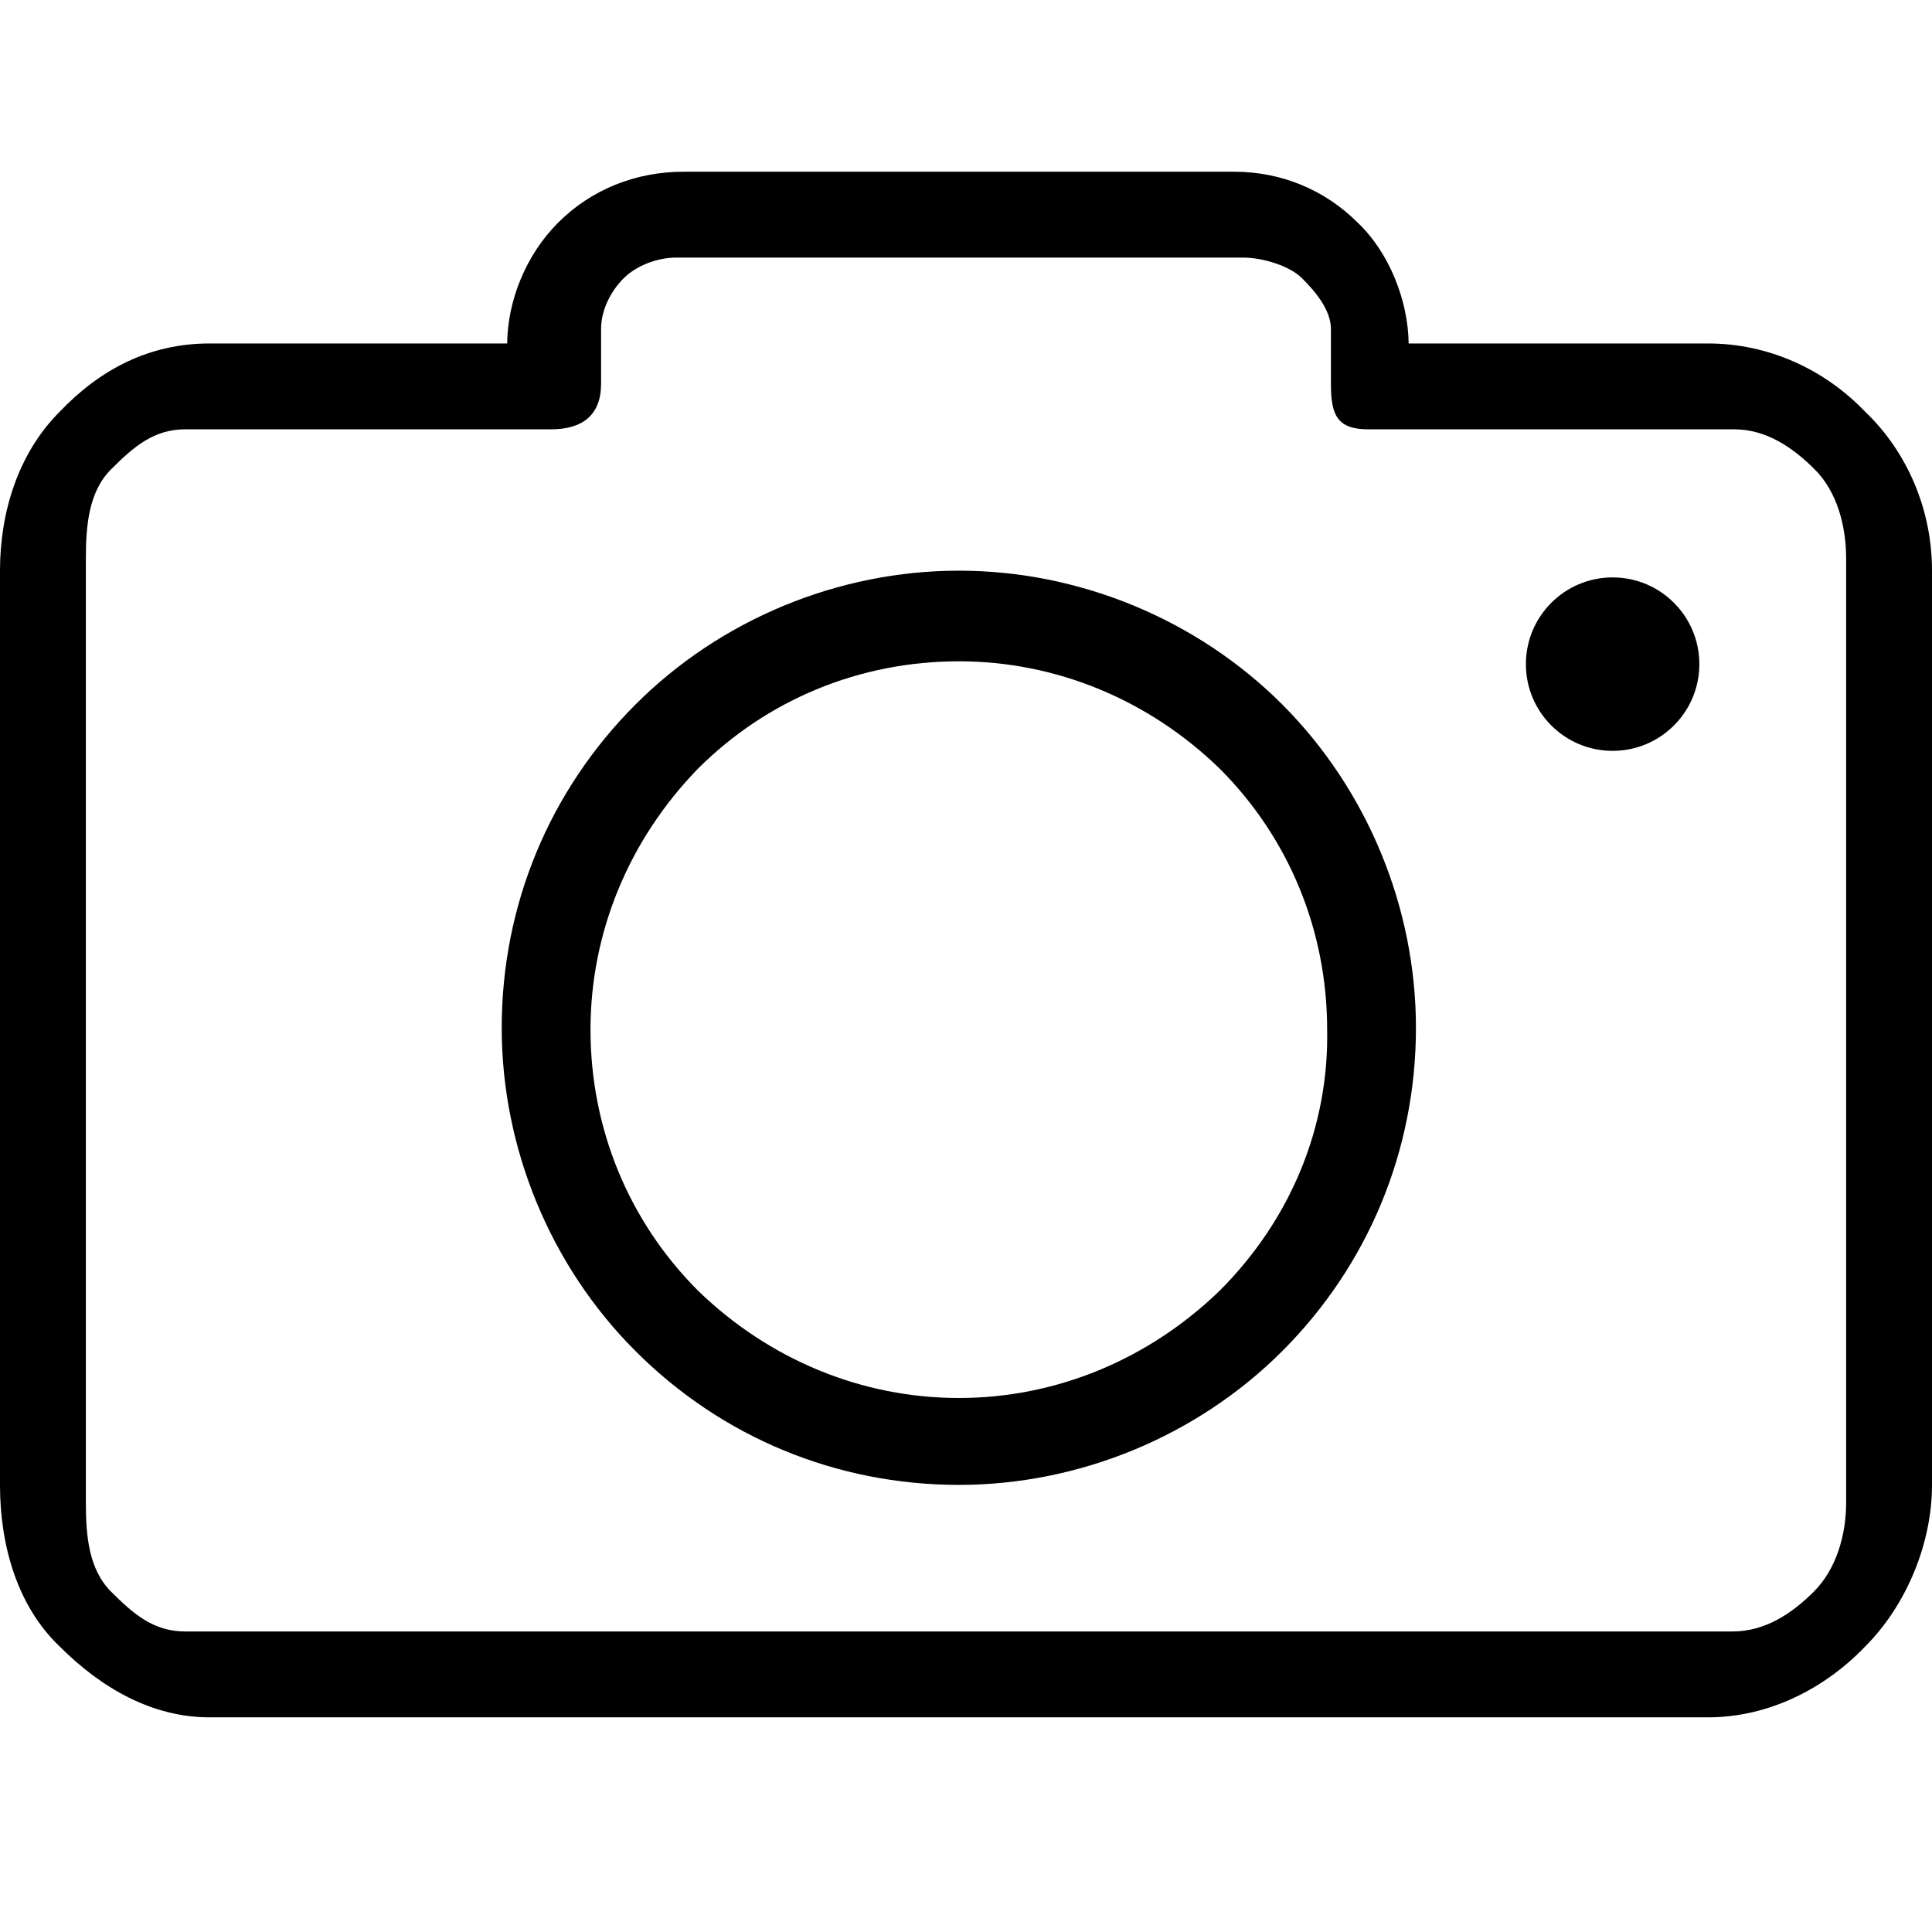 <?xml version="1.0" encoding="utf-8"?>
<!-- Generator: Adobe Illustrator 16.0.0, SVG Export Plug-In . SVG Version: 6.00 Build 0)  -->
<!DOCTYPE svg PUBLIC "-//W3C//DTD SVG 1.1//EN" "http://www.w3.org/Graphics/SVG/1.1/DTD/svg11.dtd">
<svg version="1.1" id="圖層_1" xmlns="http://www.w3.org/2000/svg" xmlns:xlink="http://www.w3.org/1999/xlink" x="0px" y="0px"
	 width="45px" height="45px" viewBox="0 0 45 45" enable-background="new 0 0 45 45" xml:space="preserve">
<g>
	<path d="M43.447,9.594C42.502,8.603,41.188,8,39.787,8h-6.977c-0.011-1-0.456-2.127-1.192-2.819C30.85,4.413,29.831,4,28.75,4
		H15.917c-1.109,0-2.143,0.413-2.912,1.181C12.246,5.94,11.824,7,11.813,8H4.881c-1.403,0-2.55,0.603-3.493,1.592
		C0.413,10.567,0,11.951,0,13.288V34.59c0,1.402,0.399,2.814,1.388,3.758C2.363,39.322,3.543,40,4.881,40h34.906
		c1.401,0,2.715-0.664,3.658-1.652C44.42,37.373,45,35.928,45,34.59V13.288C45,11.886,44.434,10.536,43.447,9.594z M40.354,38H4.311
		c-0.736,0-1.208-0.41-1.725-0.929C2.061,36.547,2,35.75,2,35.004V13.007c0-0.747,0.061-1.549,0.586-2.074
		C3.103,10.416,3.575,10,4.311,10h8.525C13.563,10,14,9.67,14,8.943v-1.28c0-0.451,0.236-0.892,0.526-1.181
		C14.816,6.192,15.301,6,15.751,6h13.206c0.453,0,1.083,0.192,1.371,0.482C30.618,6.771,31,7.211,31,7.663v1.28
		C31,9.67,31.146,10,31.873,10h8.525c0.735,0,1.354,0.416,1.87,0.933C42.795,11.459,43,12.262,43,13.007V35l0,0v0.004
		c0,0.746-0.228,1.543-0.751,2.067C41.722,37.598,41.1,38,40.354,38z"/>
	<path d="M22.334,13.292c-2.808,0-5.552,1.136-7.531,3.116c-2.01,2.01-3.117,4.684-3.117,7.531c0,2.807,1.136,5.553,3.117,7.531
		c2.008,2.01,4.683,3.116,7.531,3.116c2.806,0,5.551-1.136,7.532-3.116c2.008-2.009,3.114-4.684,3.114-7.531
		c0-2.806-1.136-5.55-3.114-7.531C27.885,14.427,25.14,13.292,22.334,13.292z M22.334,32.562c-2.258,0-4.417-0.89-6.078-2.502
		c-1.613-1.616-2.502-3.774-2.502-6.078c0-2.257,0.889-4.416,2.502-6.077c1.614-1.613,3.773-2.502,6.078-2.502
		c2.257,0,4.416,0.889,6.077,2.502c1.613,1.614,2.501,3.772,2.501,6.079c0.042,2.262-0.846,4.419-2.499,6.074
		C26.749,31.672,24.591,32.562,22.334,32.562z"/>
	<circle cx="37.561" cy="15.469" r="2.02"/>
</g>
</svg>
